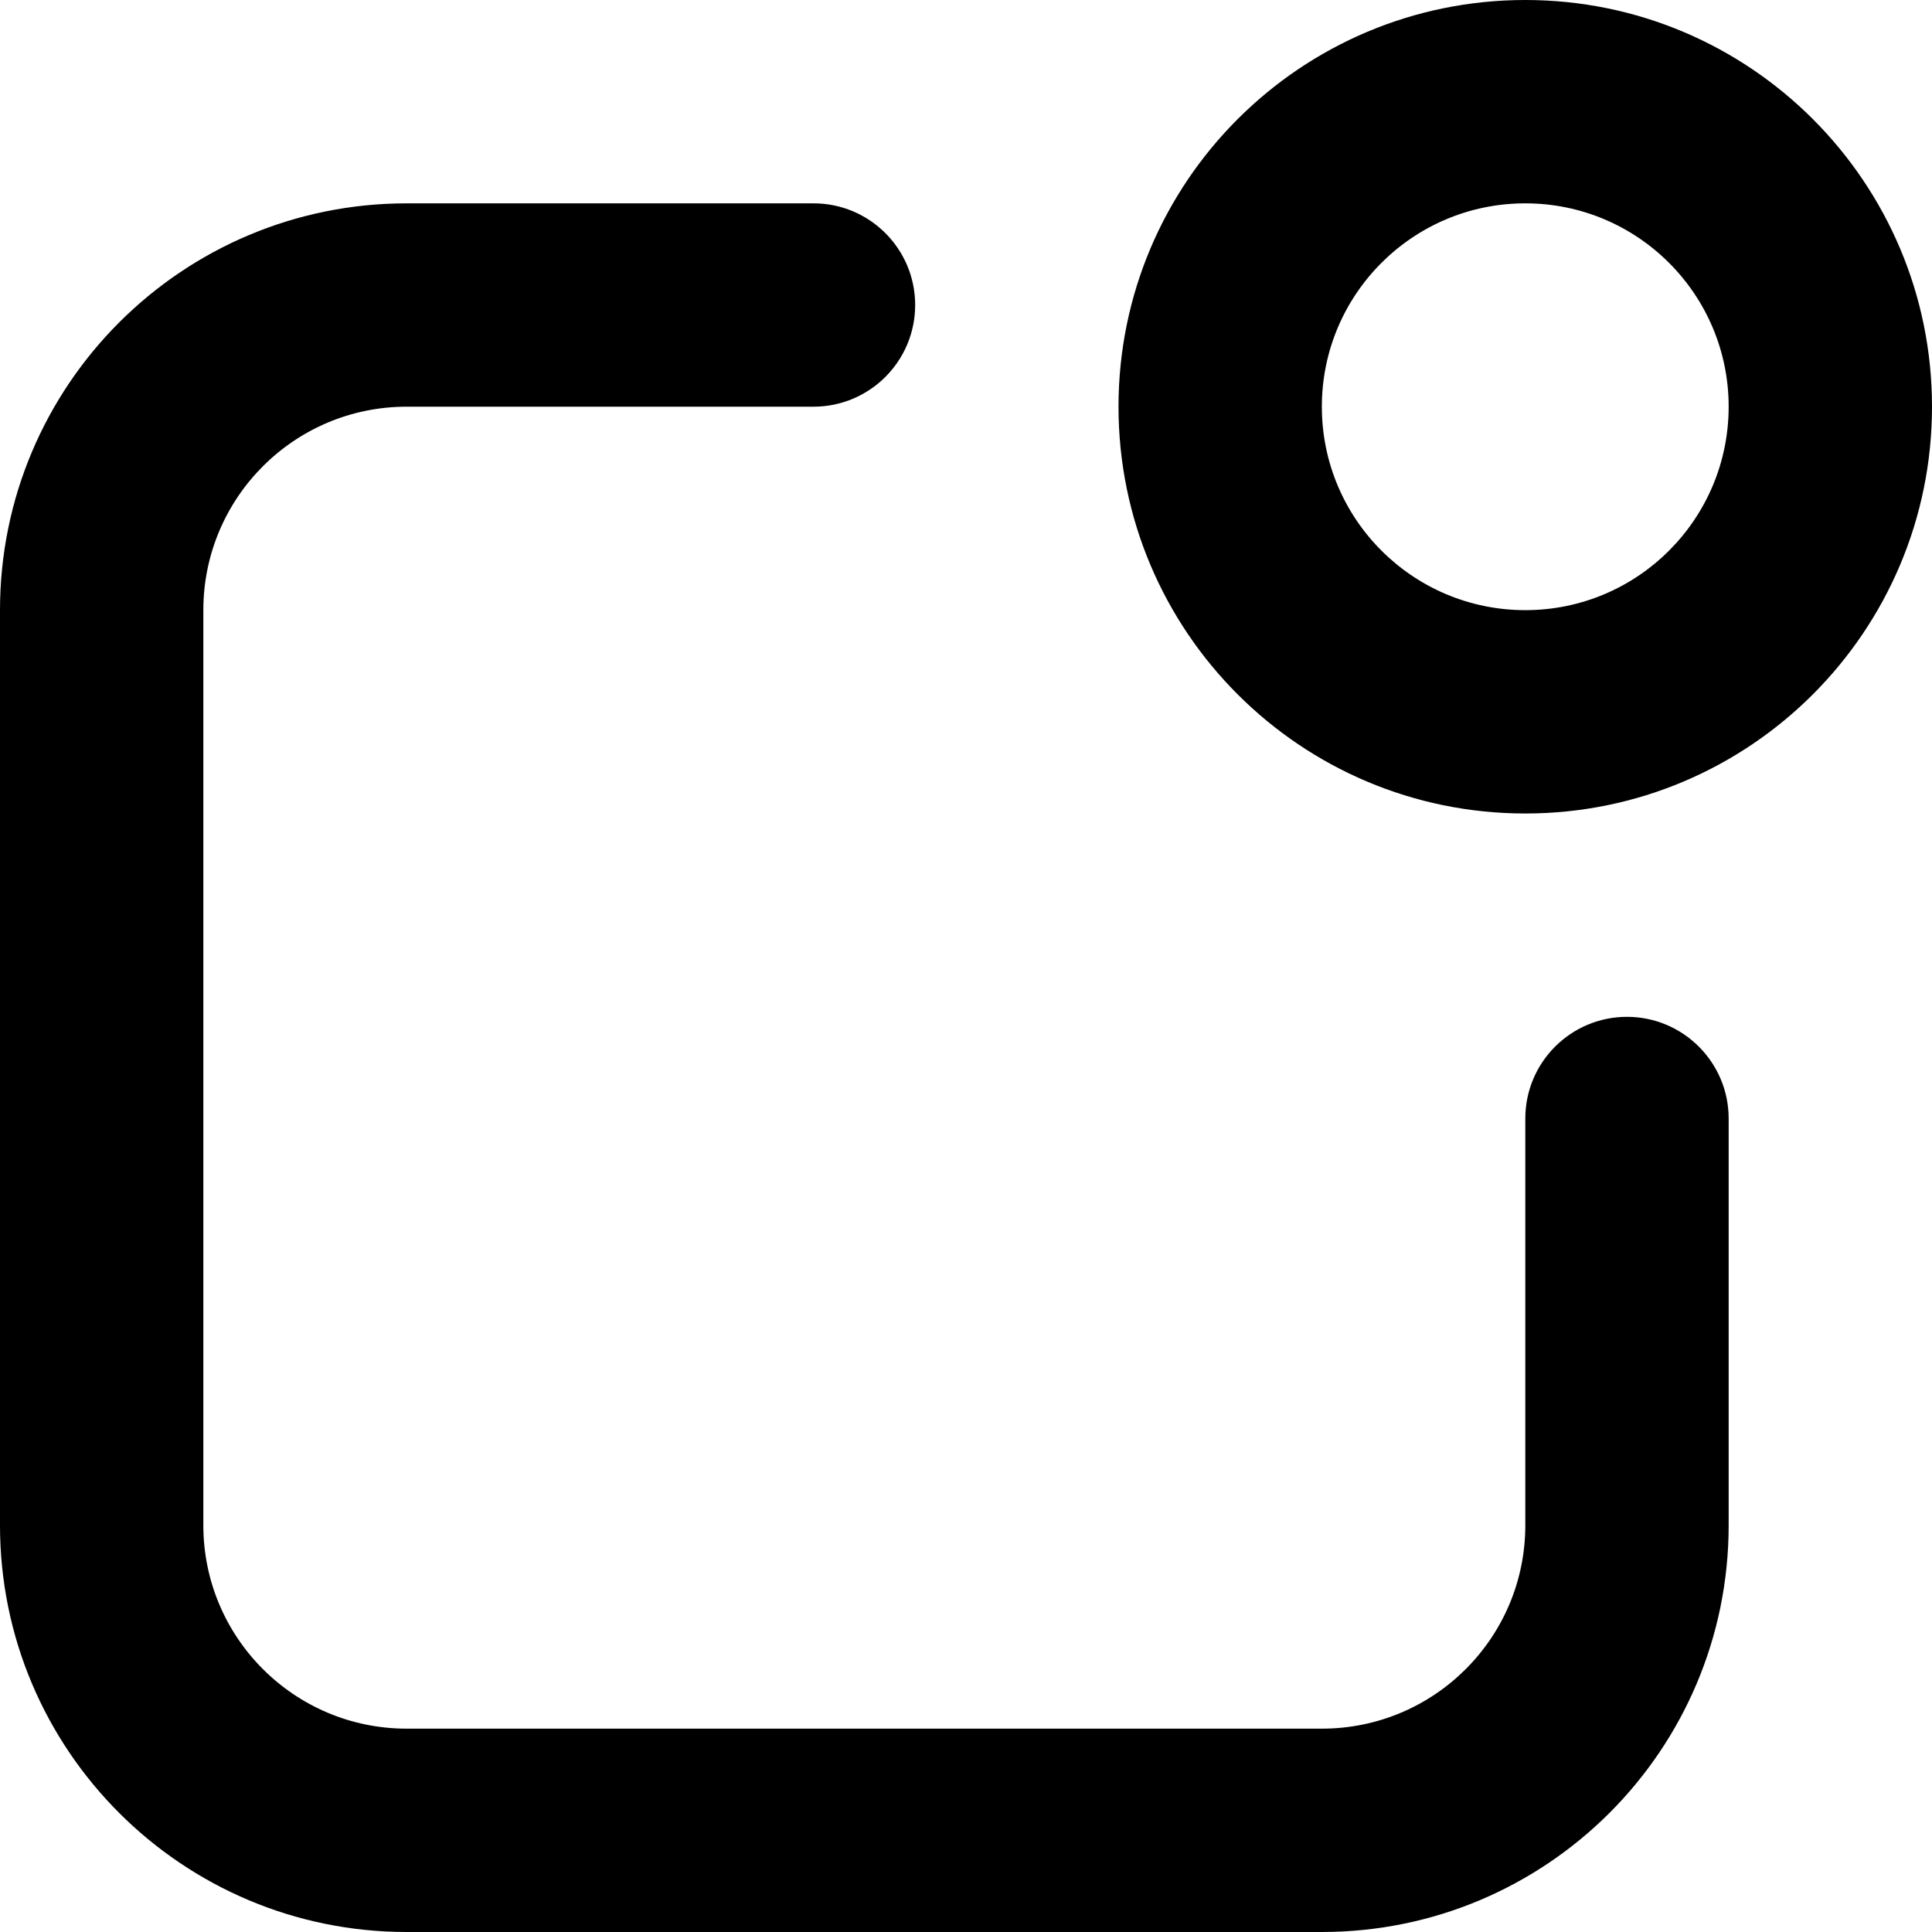 <svg
  viewBox="0 0 16 16"
  xmlns="http://www.w3.org/2000/svg"
>
  <path
    d="M12.632 0C10.771 0 9.263 1.508 9.263 3.368C9.263 5.229 10.771 6.737 12.632 6.737C14.492 6.737 16 5.229 16 3.368C16 1.508 14.492 0 12.632 0ZM3.368 1.684C1.508 1.684 0 3.192 0 5.053V12.632C0 14.492 1.508 16 3.368 16H10.947C12.808 16 14.316 14.492 14.316 12.632V9.263C14.316 8.798 13.938 8.421 13.474 8.421C13.009 8.421 12.632 8.798 12.632 9.263V12.632C12.632 13.562 11.878 14.316 10.947 14.316H3.368C2.438 14.316 1.684 13.562 1.684 12.632V5.053C1.684 4.122 2.438 3.368 3.368 3.368H6.737C7.202 3.368 7.579 2.991 7.579 2.526C7.579 2.061 7.202 1.684 6.737 1.684H3.368ZM12.632 1.684C13.562 1.684 14.316 2.438 14.316 3.368C14.316 4.299 13.562 5.053 12.632 5.053C11.701 5.053 10.947 4.299 10.947 3.368C10.947 2.438 11.701 1.684 12.632 1.684Z"
  />
</svg>
